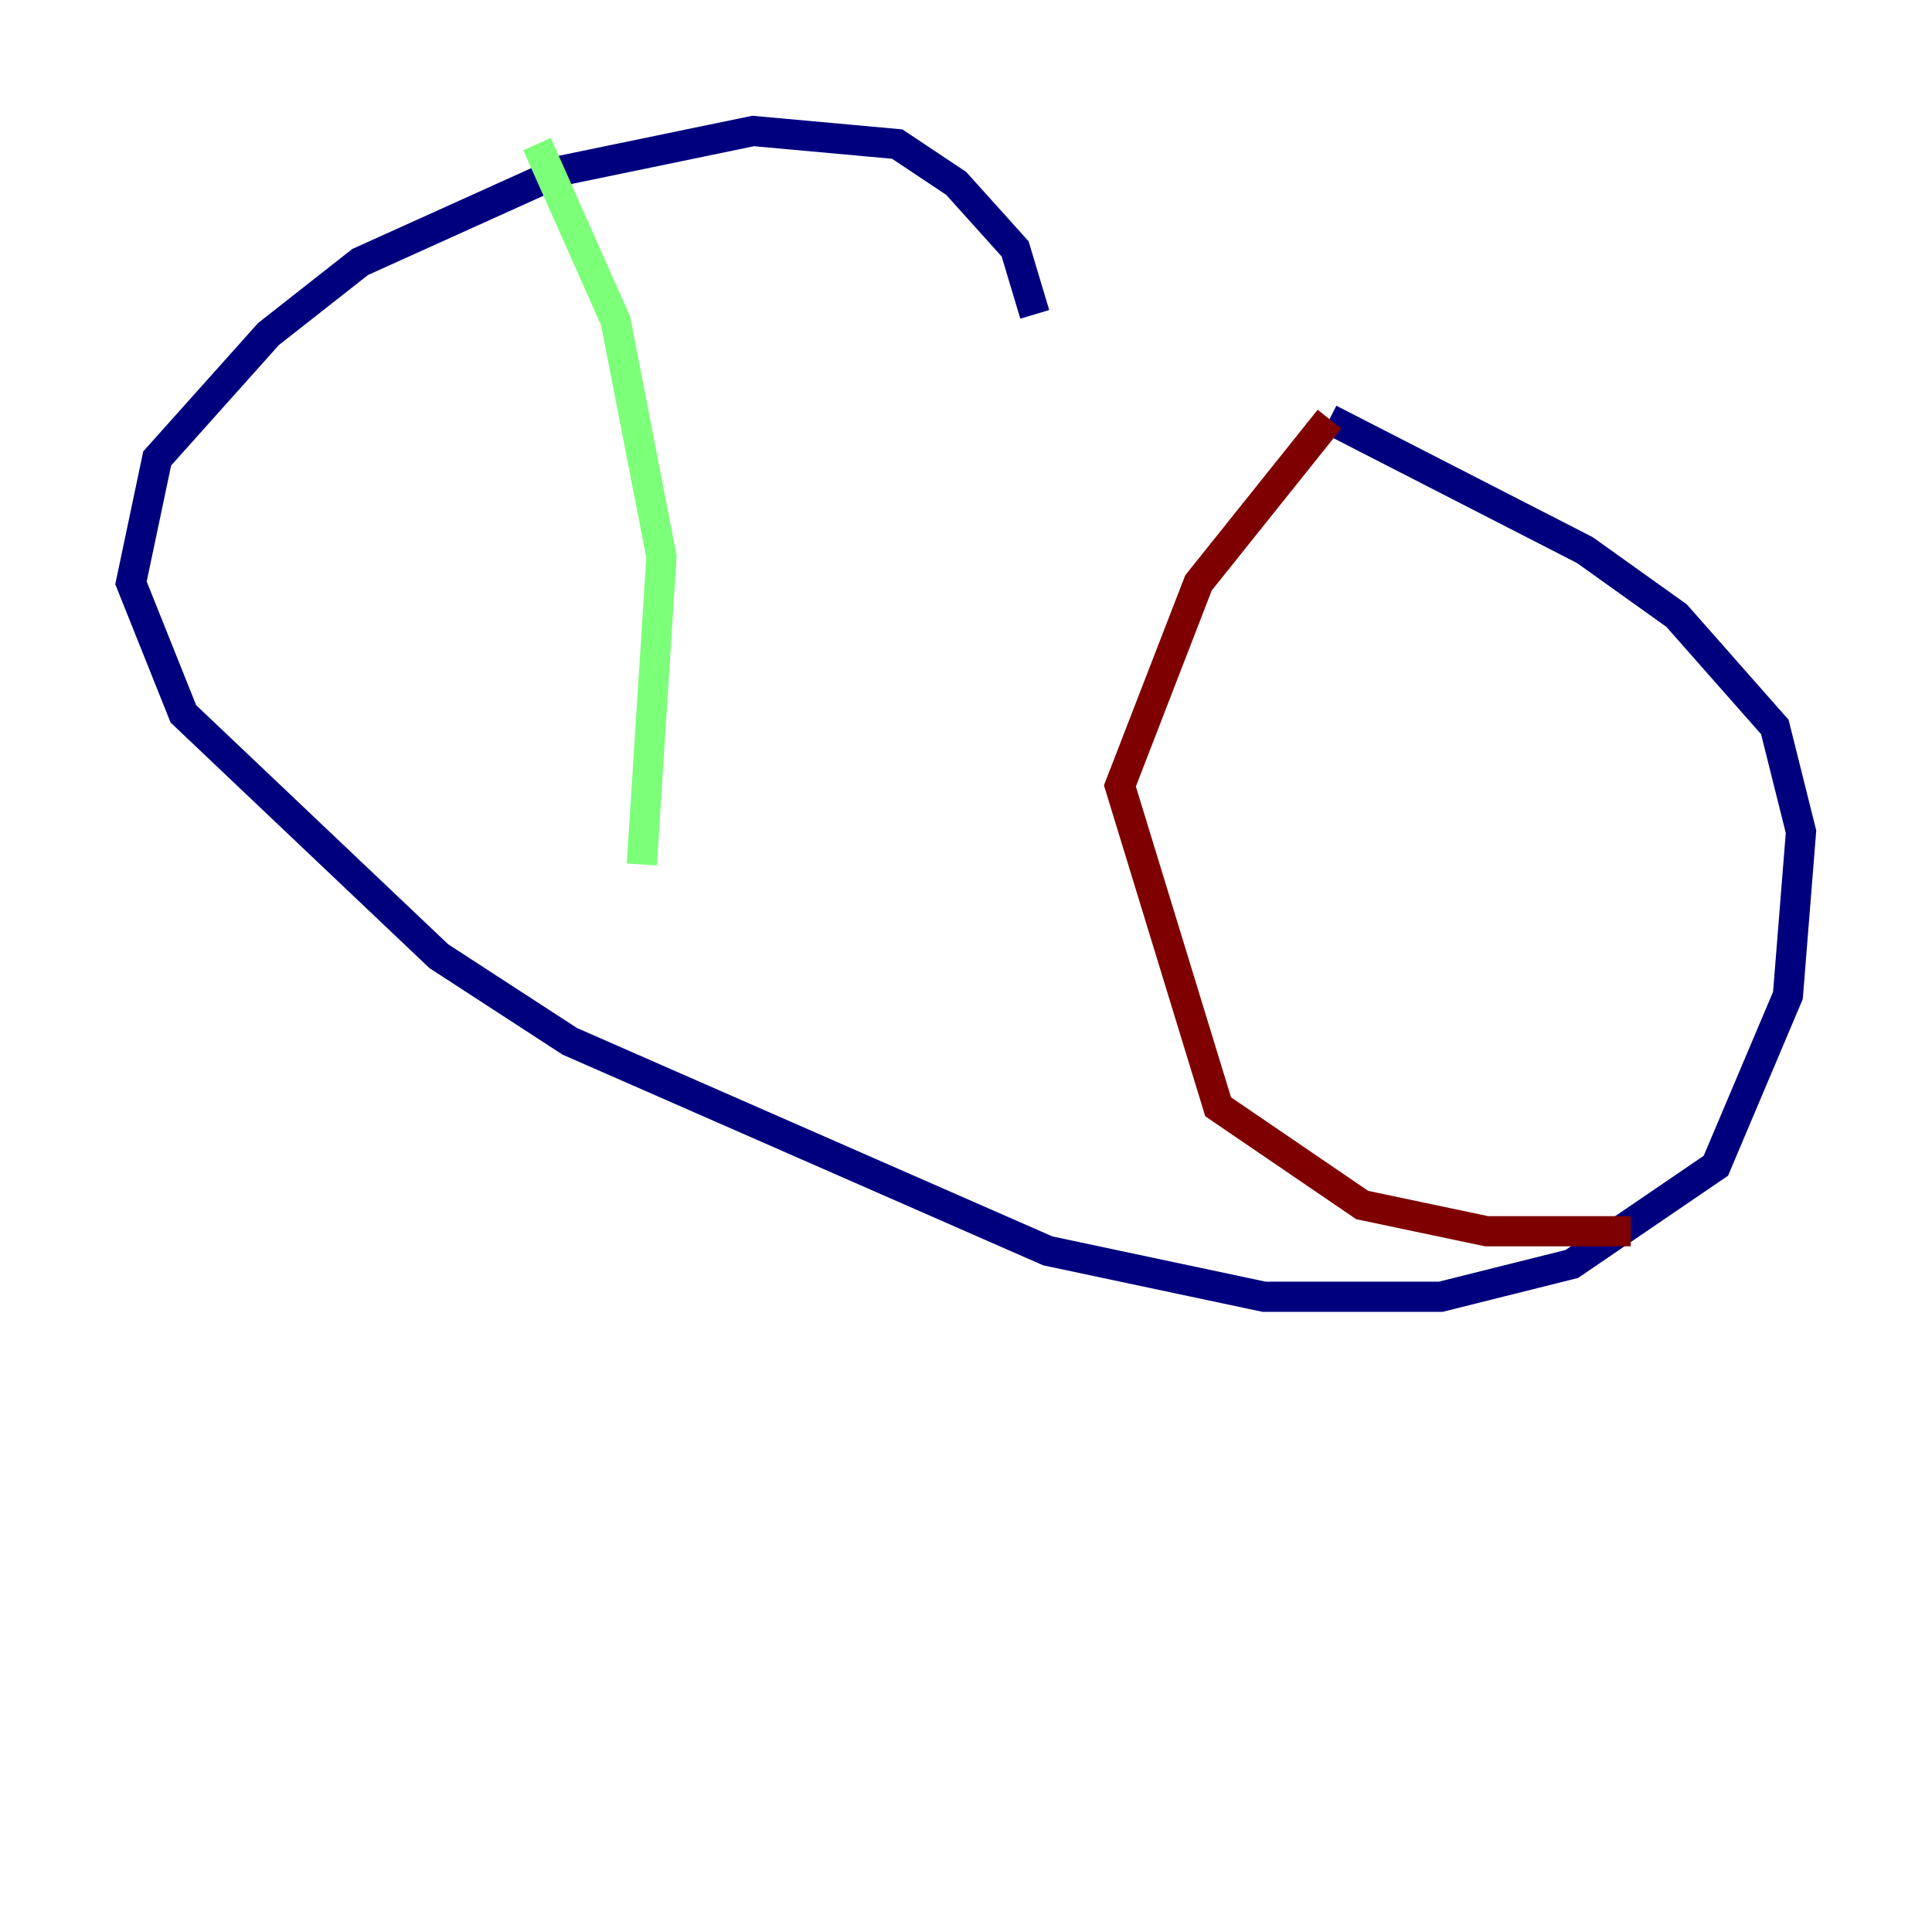 <?xml version="1.0" encoding="utf-8" ?>
<svg baseProfile="tiny" height="128" version="1.2" viewBox="0,0,128,128" width="128" xmlns="http://www.w3.org/2000/svg" xmlns:ev="http://www.w3.org/2001/xml-events" xmlns:xlink="http://www.w3.org/1999/xlink"><defs /><polyline fill="none" points="68.556,20.827 67.254,16.488 63.349,12.149 59.444,9.546 49.898,8.678 37.315,11.281 23.864,17.356 17.79,22.129 10.414,30.373 8.678,38.617 12.149,47.295 29.071,63.349 37.749,68.99 69.424,82.875 83.742,85.912 95.458,85.912 104.136,83.742 113.681,77.234 118.454,65.953 119.322,55.105 117.586,48.163 111.078,40.786 105.003,36.447 88.081,27.77" stroke="#00007f" stroke-width="2" /><polyline fill="none" points="35.58,9.546 40.786,21.261 43.824,36.881 42.522,57.275" stroke="#7cff79" stroke-width="2" /><polyline fill="none" points="88.081,27.77 79.403,38.617 74.197,52.068 80.705,73.329 90.251,79.837 98.495,81.573 108.041,81.573" stroke="#7f0000" stroke-width="2" /></svg>